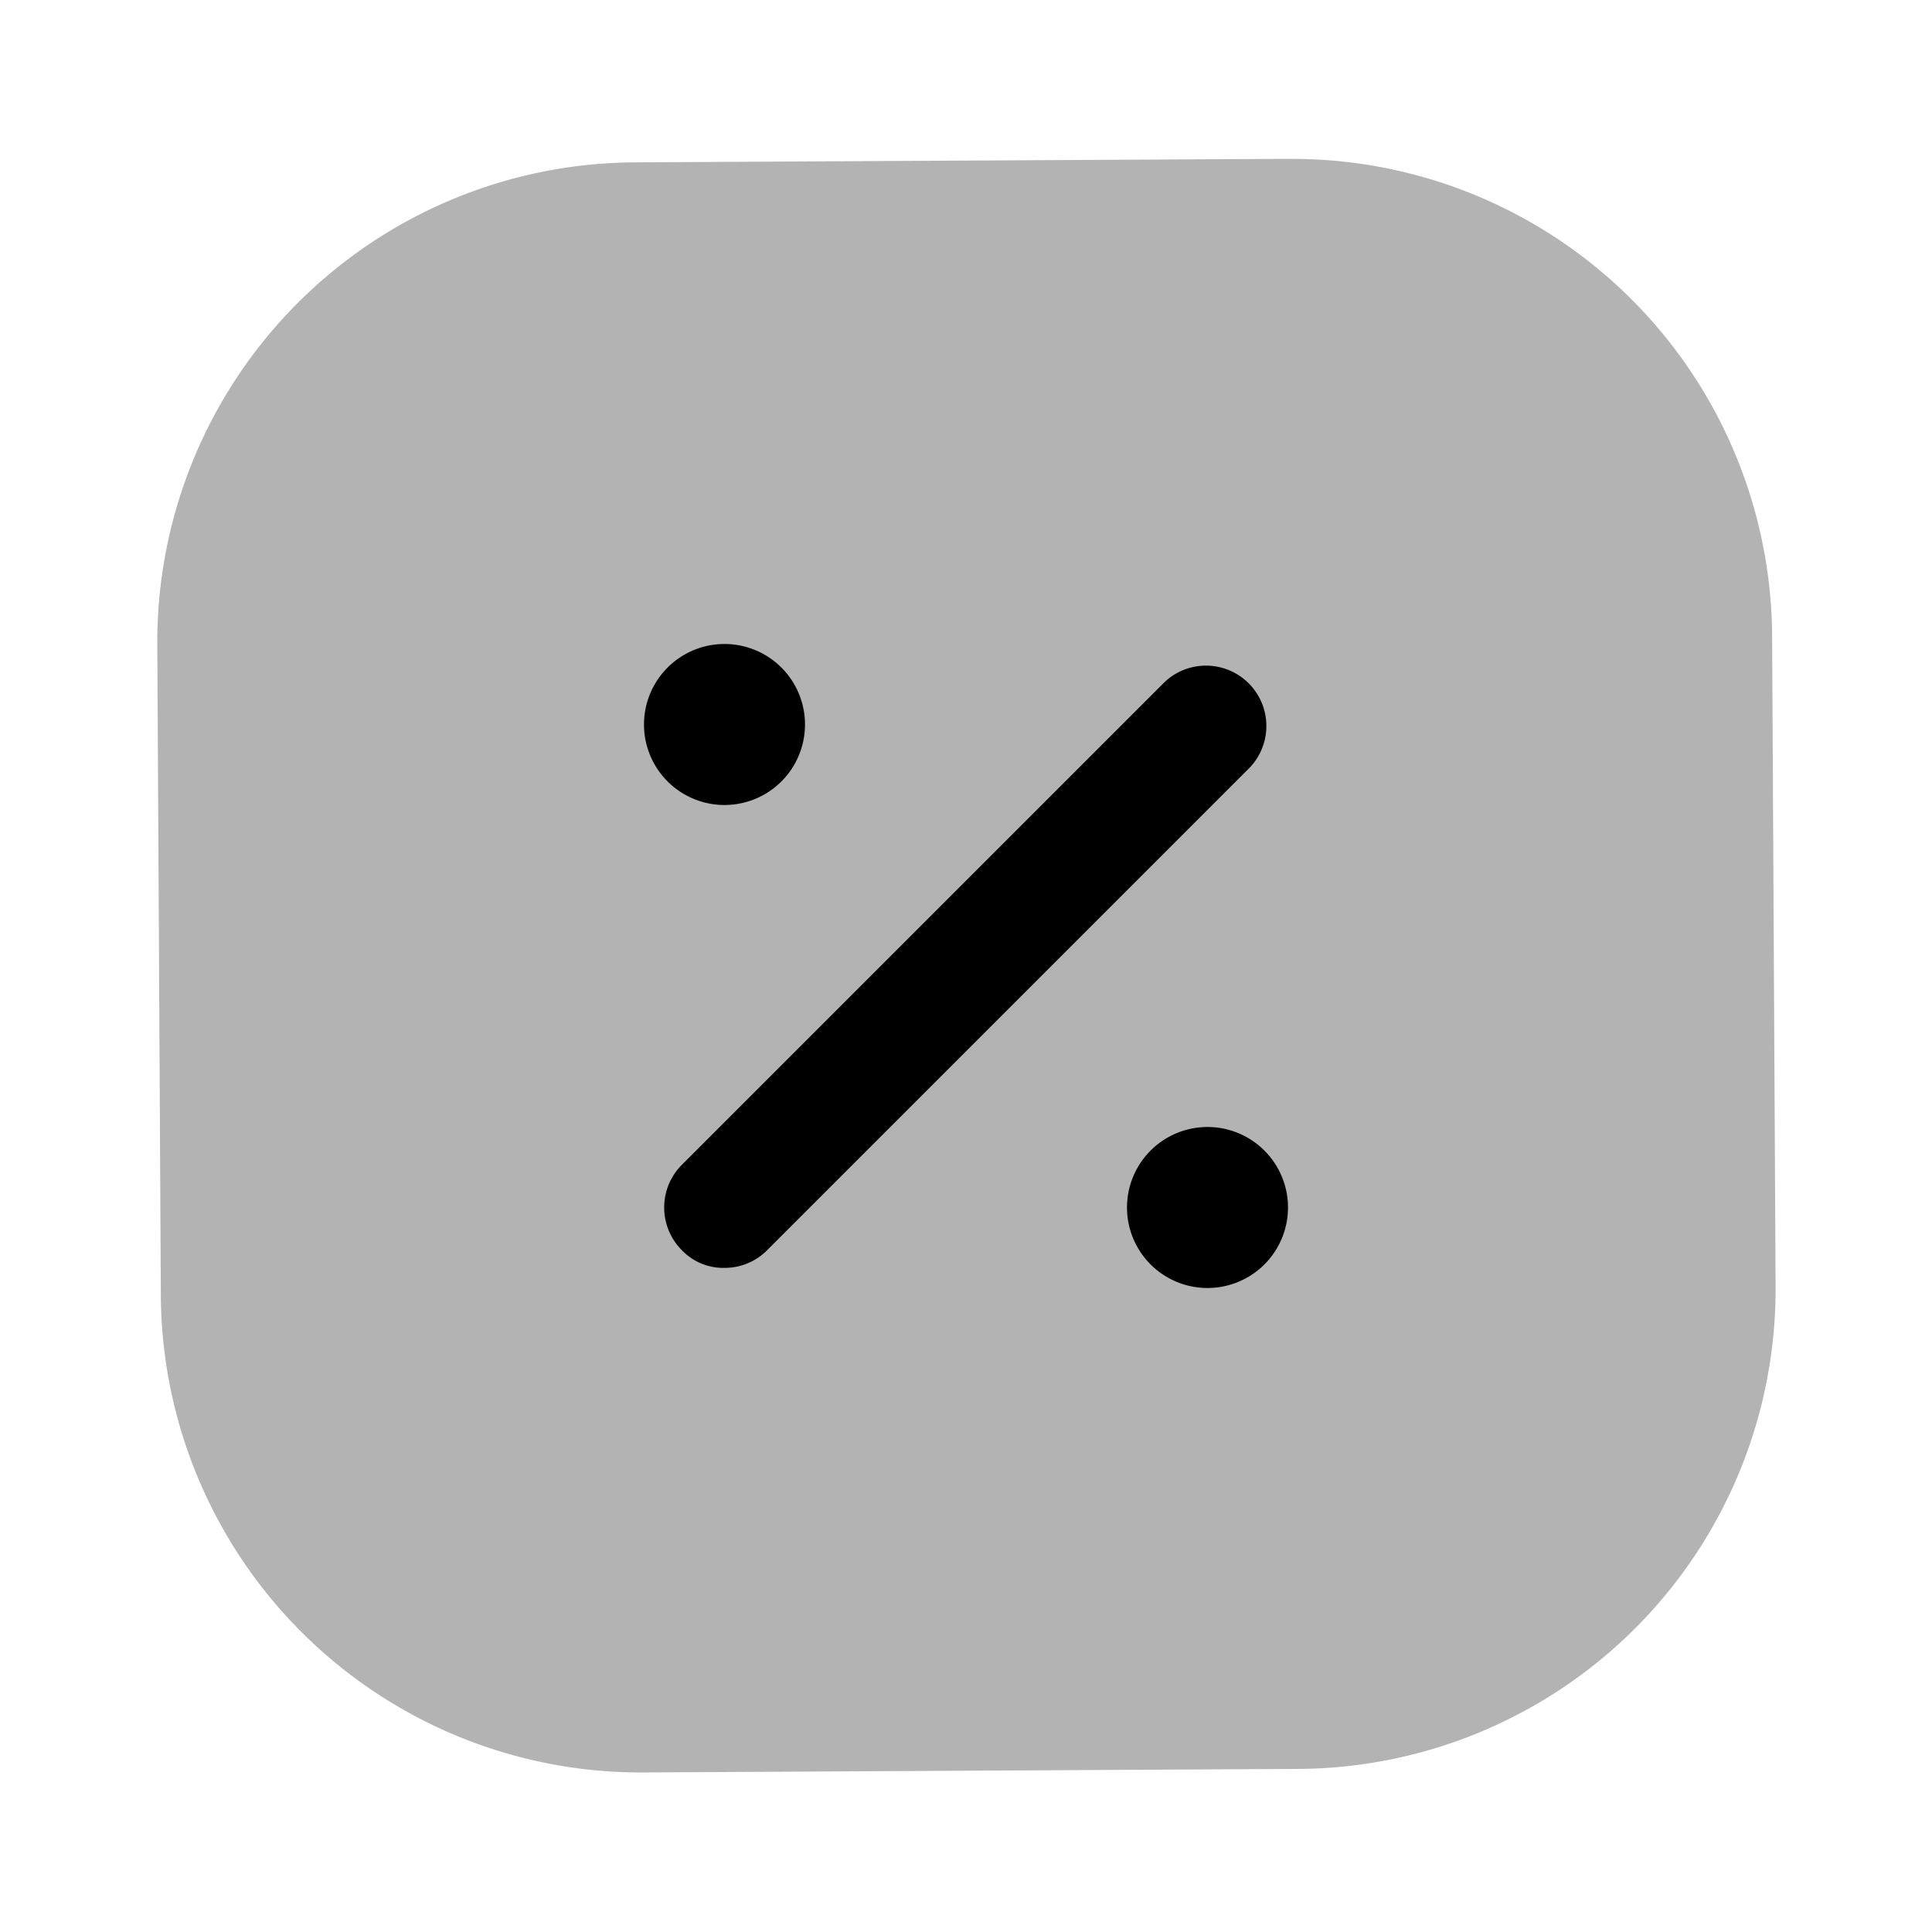 <svg xmlns="http://www.w3.org/2000/svg" width="24" height="24" fill="currentColor" viewBox="0 0 24 24">
  <path d="M9 15.75a.71.71 0 0 1-.53-.22.75.75 0 0 1 0-1.06l6-6a.75.75 0 0 1 1.06 1.06l-6 6a.74.74 0 0 1-.53.22ZM9 8a1 1 0 1 0 0 2 1 1 0 0 0 0-2Zm6 6a1 1 0 1 0 0 2 1 1 0 0 0 0-2Z"/>
  <path d="m16.02 1.973-8.14.044A5.96 5.96 0 0 0 1.954 8.01l.044 8.08a5.96 5.96 0 0 0 5.992 5.928l8.14-.044a5.96 5.96 0 0 0 5.927-5.992l-.043-8.08a5.96 5.96 0 0 0-5.992-5.928Z" opacity=".3"/>
</svg>
